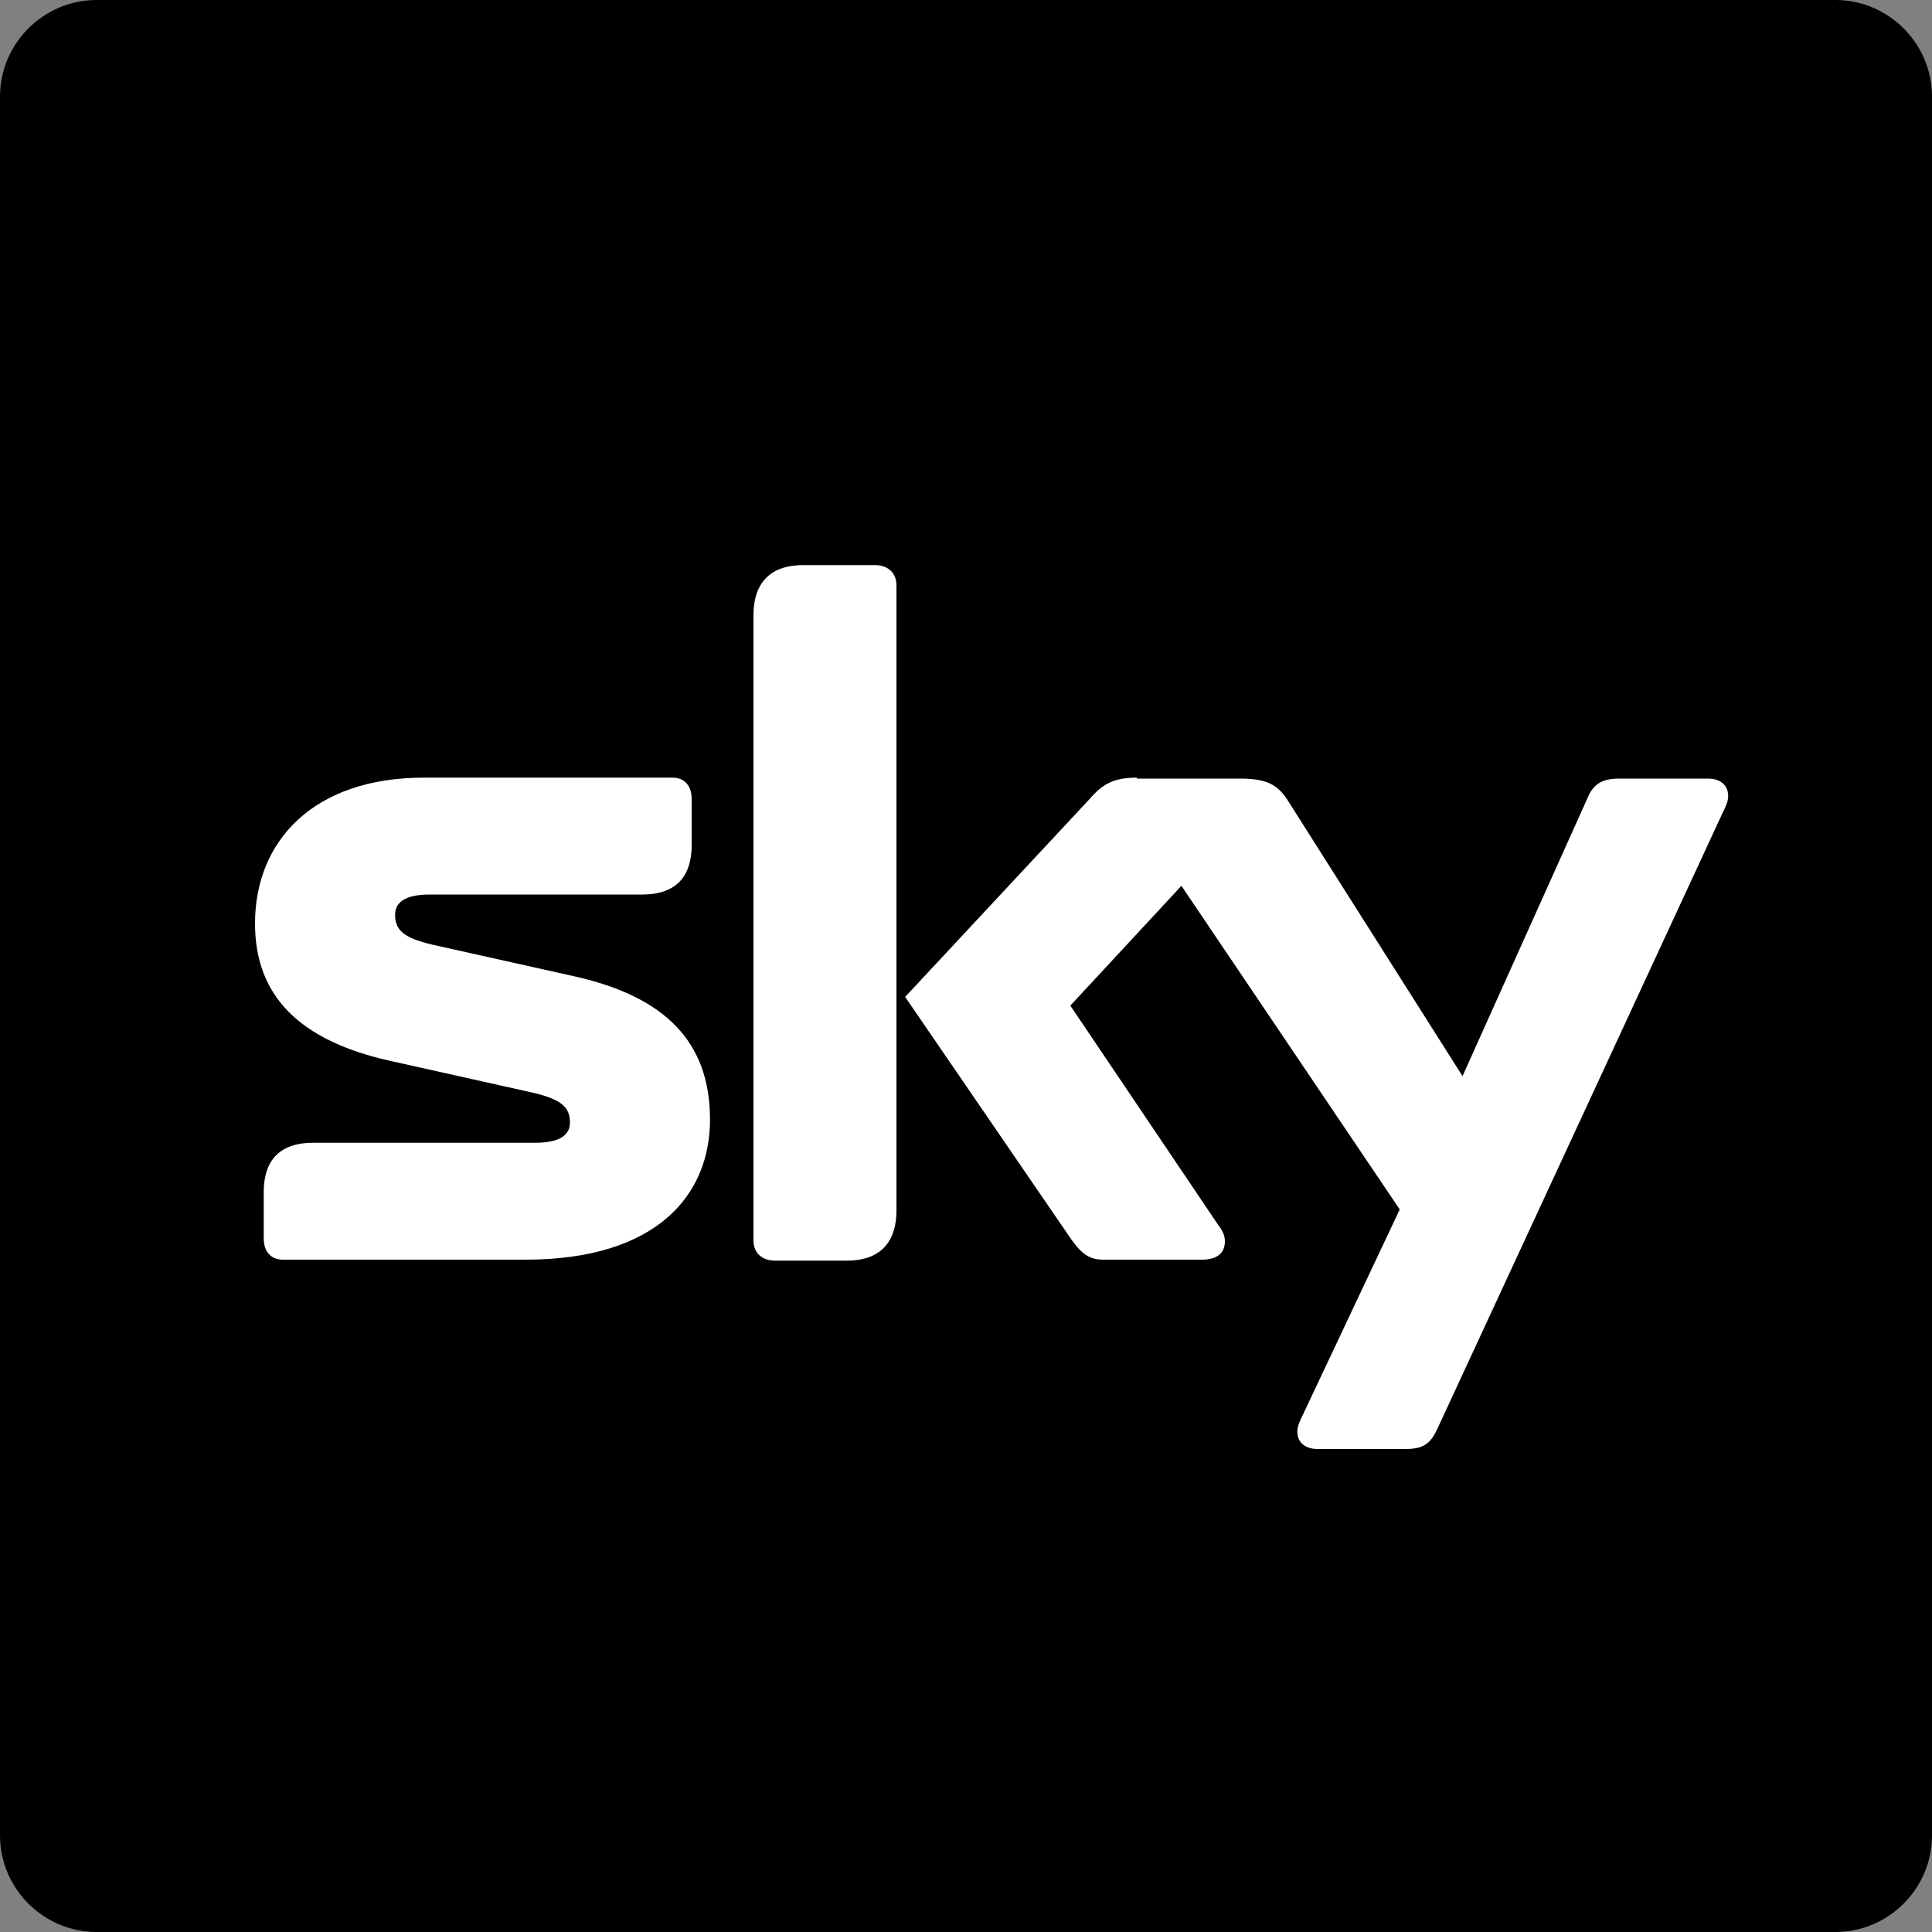 <!DOCTYPE svg PUBLIC "-//W3C//DTD SVG 1.1//EN" "http://www.w3.org/Graphics/SVG/1.1/DTD/svg11.dtd">
<svg version="1.1" id="Layer_1" xmlns="http://www.w3.org/2000/svg" xmlns:xlink="http://www.w3.org/1999/xlink" x="0px" y="0px"
	 viewBox="0 0 200 200" enable-background="new 0 0 200 200" xml:space="preserve">
<rect x="0" y="0" width="200" height="200" fill="#808080" stroke="none"/>
<path class='k8-path' d="M190,200H10c-5.5,0-10-4.5-10-10V10C0,4.5,4.5,0,10,0h180c5.5,0,10,4.5,10,10v180
	C200,195.5,195.5,200,190,200z"/>
<path id="path5649" fill="#FFFFFF" d="M83.1,58.5c-3,0-5.1,1.5-5.1,5.2v64.7c0,1.4,1,2.1,2.2,2.1h7.5c3,0,5.1-1.5,5.1-5.2V60.6
	c0-1.4-1-2.1-2.2-2.1H83.1z M43.9,80.5c-11.5,0-17.5,6.6-17.5,15.1c0,7.5,4.6,12.1,13.9,14.2l14.8,3.3c3,0.7,3.9,1.5,3.9,3.1
	c0,1.2-0.9,2.1-3.6,2.1H32.4c-3.7,0-5.1,2.1-5.1,5.1v4.8c0,1.2,0.6,2.2,2,2.2h25.1c13.6,0,19.1-6.7,19.1-14.5
	c0-8.1-4.7-12.7-13.9-14.8l-14.8-3.3c-3-0.7-3.9-1.5-3.9-3.1c0-1.2,0.9-2.1,3.6-2.1h22c3.7,0,5.1-2.1,5.1-5.1v-4.8
	c0-1.2-0.6-2.2-2-2.2H43.9z M117.7,80.5c-2.3,0-3.5,0.6-4.8,2.1l-19.2,20.6l17.2,25.1c1,1.4,1.8,2.1,3.3,2.1h10.2
	c1.5,0,2.4-0.6,2.4-1.9c0-0.8-0.4-1.3-0.9-2l-15.1-22.4l11.5-12.4l22.6,33.5l-10,21.2c-0.3,0.6-0.6,1.2-0.6,1.8
	c0,1.2,0.9,1.8,2.1,1.8h9.1c1.9,0,2.6-0.6,3.3-2.1l29.5-63.7c0.3-0.6,0.6-1.2,0.6-1.8c0-1.2-0.9-1.8-2.1-1.8h-9.2
	c-1.8,0-2.7,0.6-3.3,2.1l-12.9,28.7l-18-28.4c-1.1-1.8-2.3-2.4-5-2.4H117.7z"/>
</svg>
